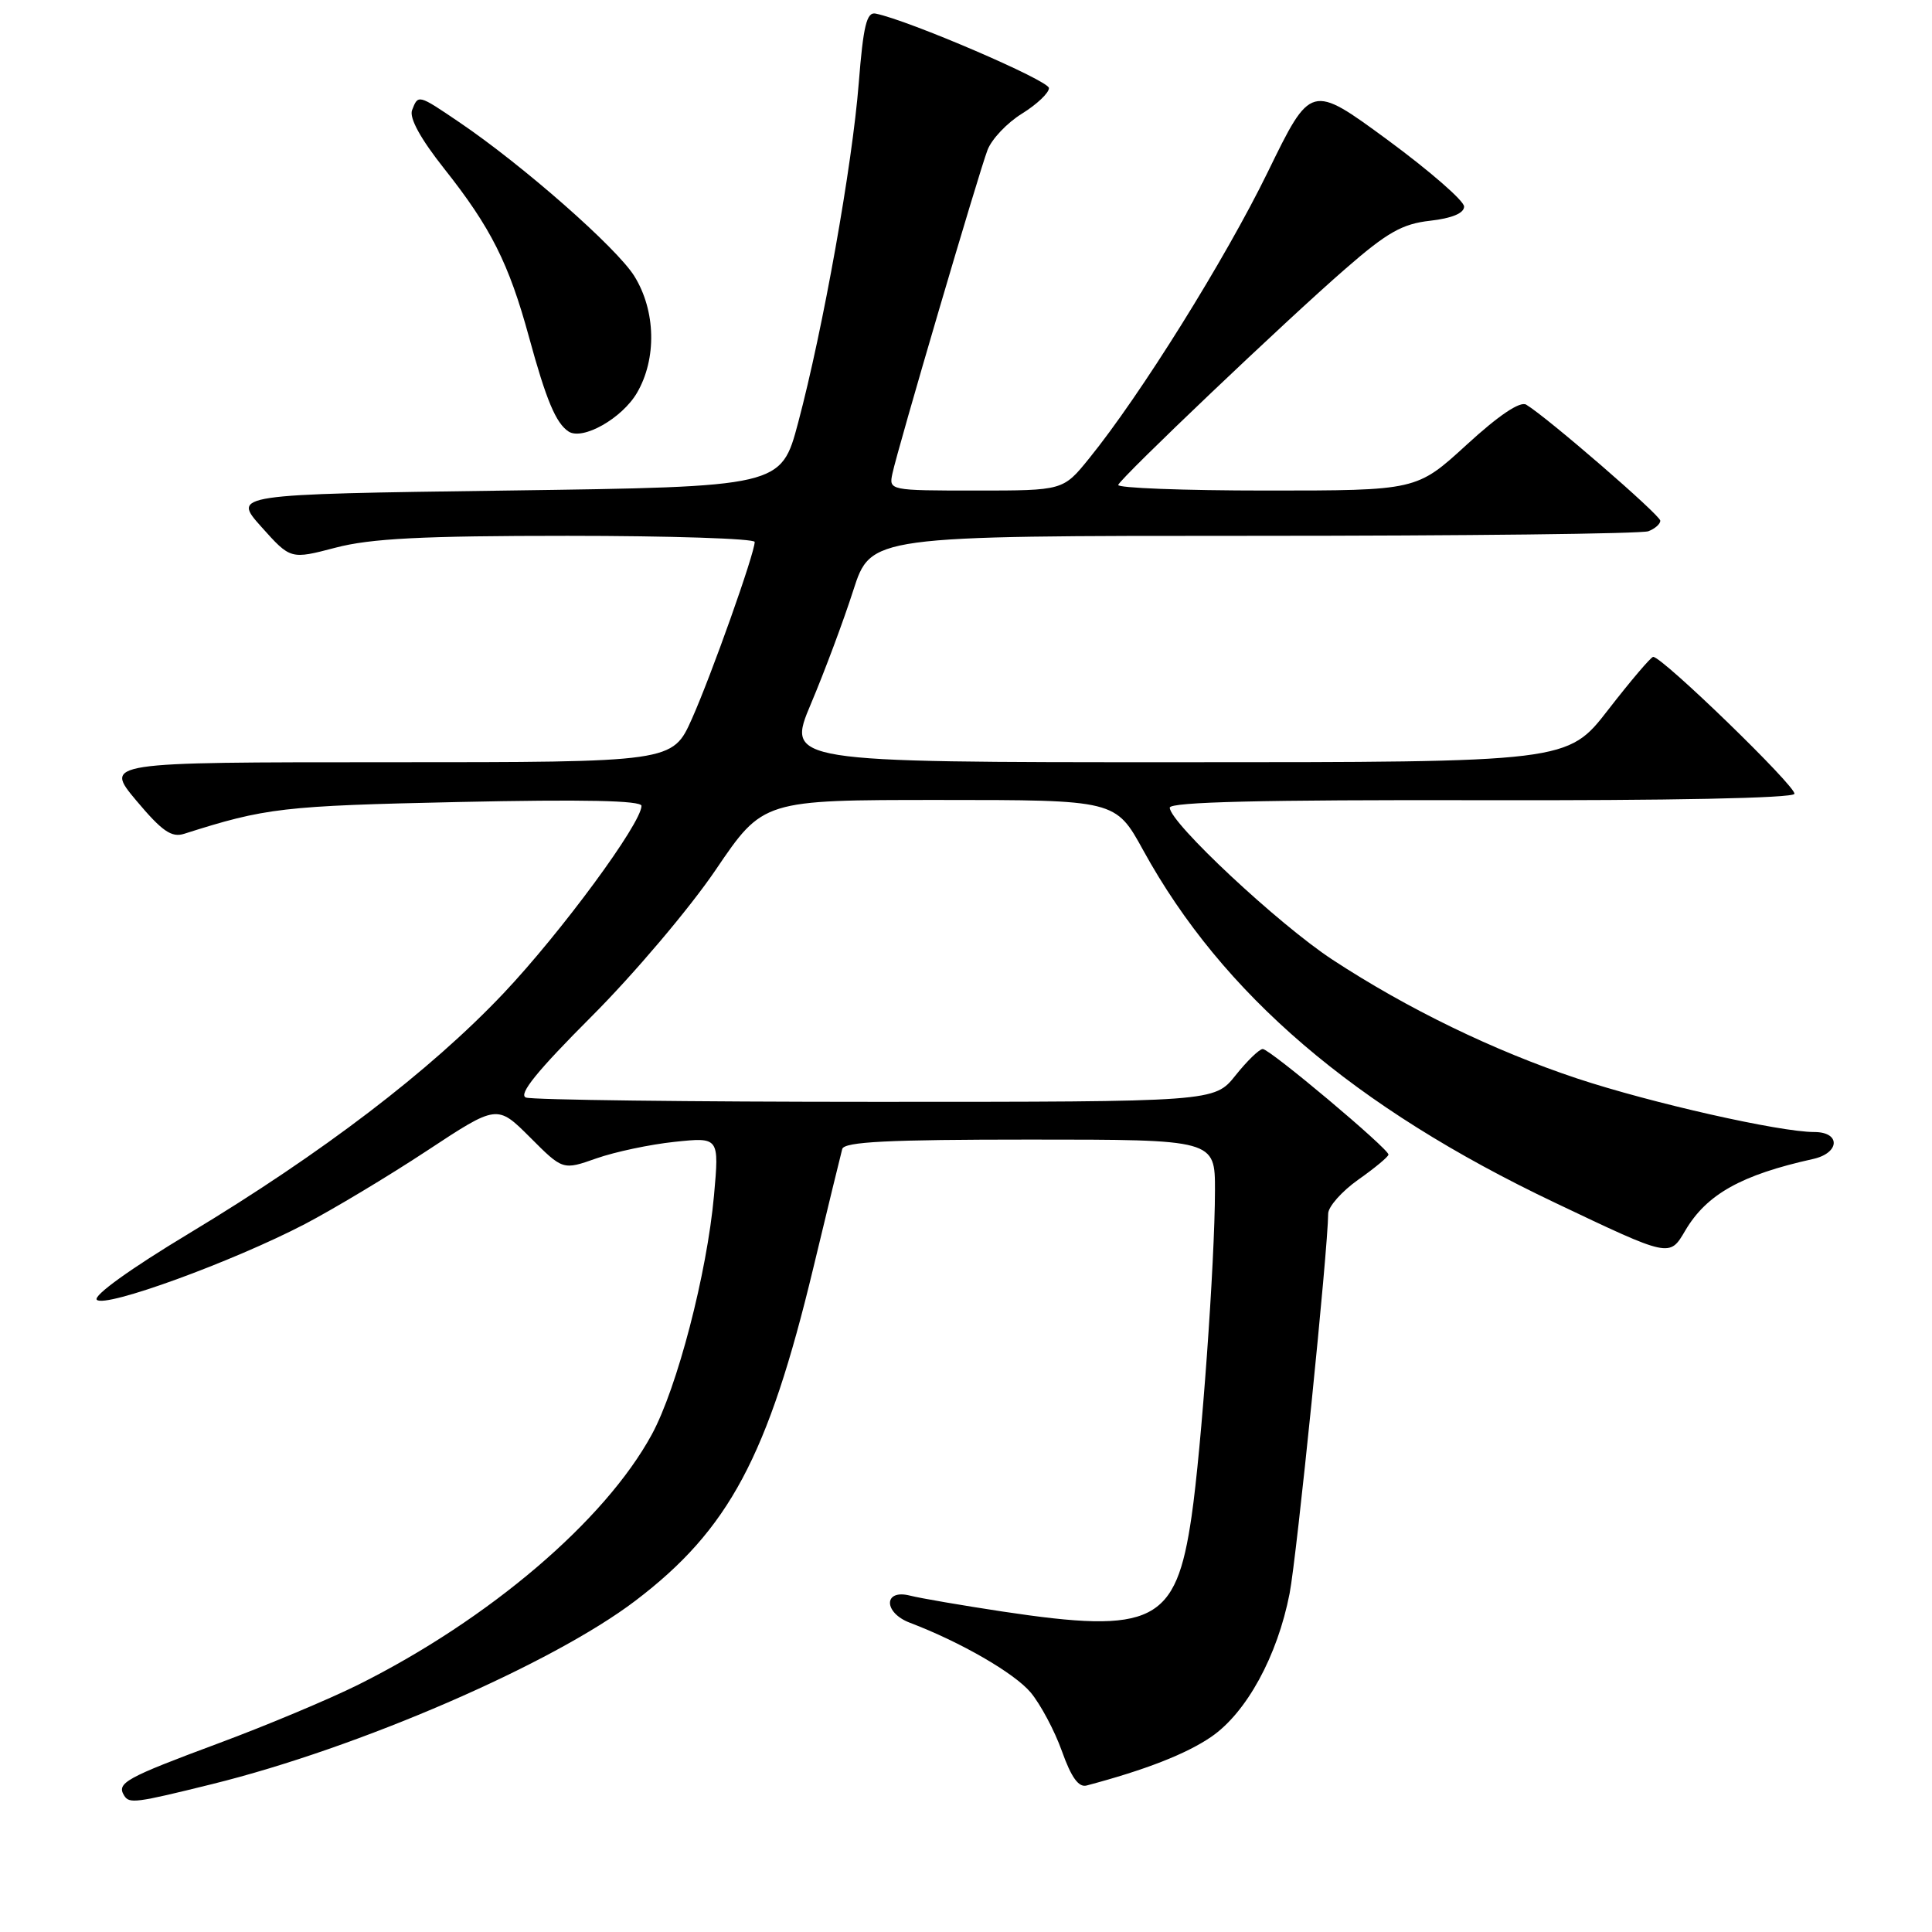 <?xml version="1.0" encoding="UTF-8" standalone="no"?>
<!DOCTYPE svg PUBLIC "-//W3C//DTD SVG 1.1//EN" "http://www.w3.org/Graphics/SVG/1.1/DTD/svg11.dtd" >
<svg xmlns="http://www.w3.org/2000/svg" xmlns:xlink="http://www.w3.org/1999/xlink" version="1.1" viewBox="0 0 256 256">
 <g >
 <path fill="currentColor"
d=" M 28.12 236.40 C 47.54 231.60 73.14 220.51 84.20 212.10 C 96.59 202.68 101.76 193.01 107.77 168.00 C 109.69 160.03 111.41 152.94 111.60 152.25 C 111.86 151.29 117.69 151.00 136.47 151.00 C 161.00 151.00 161.00 151.00 160.99 157.75 C 160.98 167.18 159.19 192.04 157.89 200.93 C 155.83 215.05 152.85 216.55 132.80 213.53 C 127.47 212.72 121.96 211.78 120.55 211.42 C 117.05 210.54 117.05 213.69 120.56 215.02 C 127.29 217.58 134.39 221.68 136.56 224.25 C 137.87 225.82 139.74 229.32 140.71 232.04 C 141.94 235.50 142.92 236.87 143.98 236.59 C 151.77 234.52 157.14 232.43 160.48 230.15 C 165.16 226.95 169.26 219.46 170.88 211.14 C 171.83 206.25 175.97 165.49 175.99 160.81 C 176.00 159.89 177.79 157.86 179.98 156.31 C 182.17 154.77 183.97 153.27 183.98 152.99 C 184.01 152.23 168.26 139.00 167.32 139.00 C 166.87 139.00 165.24 140.58 163.71 142.50 C 160.91 146.00 160.91 146.00 116.04 146.00 C 91.36 146.00 70.50 145.74 69.69 145.43 C 68.64 145.03 71.16 141.92 78.39 134.68 C 83.99 129.08 91.39 120.34 94.84 115.25 C 101.11 106.00 101.11 106.00 124.46 106.00 C 147.82 106.00 147.82 106.00 151.49 112.68 C 161.98 131.76 179.46 146.72 206.01 159.35 C 221.35 166.65 221.21 166.62 223.31 163.05 C 226.15 158.24 230.73 155.68 240.25 153.57 C 243.80 152.78 243.92 150.00 240.41 150.00 C 235.82 150.00 218.78 146.15 209.00 142.91 C 197.96 139.24 186.50 133.68 176.54 127.15 C 169.42 122.48 155.00 109.00 155.00 107.02 C 155.00 106.26 167.33 105.97 196.23 106.03 C 221.21 106.09 237.58 105.76 237.77 105.19 C 238.07 104.29 220.20 86.96 219.05 87.04 C 218.75 87.06 216.07 90.21 213.10 94.04 C 207.71 101.00 207.71 101.00 155.95 101.00 C 104.19 101.00 104.19 101.00 107.46 93.24 C 109.26 88.98 111.78 82.23 113.06 78.24 C 115.39 71.00 115.39 71.00 166.12 71.00 C 194.01 71.00 217.55 70.73 218.42 70.39 C 219.29 70.06 220.00 69.43 220.00 69.00 C 220.00 68.26 205.00 55.28 202.23 53.62 C 201.42 53.13 198.59 55.03 194.34 58.93 C 187.71 65.00 187.71 65.00 167.77 65.00 C 156.81 65.00 147.98 64.66 148.17 64.25 C 148.66 63.15 170.40 42.46 178.26 35.63 C 183.80 30.80 185.80 29.66 189.50 29.25 C 192.40 28.92 194.00 28.25 194.00 27.37 C 194.00 26.61 189.43 22.64 183.85 18.53 C 173.70 11.08 173.70 11.08 167.99 22.79 C 162.37 34.31 151.09 52.40 144.31 60.75 C 140.87 65.00 140.87 65.00 129.32 65.00 C 117.86 65.00 117.77 64.98 118.25 62.75 C 118.96 59.40 129.69 22.91 130.85 19.88 C 131.40 18.43 133.46 16.26 135.43 15.05 C 137.39 13.83 139.00 12.31 138.99 11.67 C 138.99 10.67 120.37 2.67 116.02 1.80 C 114.84 1.56 114.39 3.41 113.79 11.00 C 112.93 21.92 109.06 43.59 105.76 56.00 C 103.50 64.50 103.50 64.50 67.14 65.00 C 30.78 65.50 30.78 65.50 34.64 69.82 C 38.50 74.13 38.50 74.13 44.46 72.57 C 49.10 71.35 55.91 71.00 75.21 71.00 C 88.84 71.00 100.00 71.37 100.00 71.81 C 100.00 73.31 94.27 89.44 91.68 95.25 C 89.11 101.00 89.11 101.00 51.46 101.00 C 13.81 101.00 13.81 101.00 18.06 106.08 C 21.47 110.14 22.73 111.02 24.41 110.48 C 35.22 107.04 37.42 106.78 60.75 106.27 C 77.33 105.91 85.00 106.07 85.00 106.78 C 85.00 109.09 74.34 123.56 66.72 131.62 C 56.98 141.91 42.73 152.78 25.04 163.44 C 17.27 168.12 12.30 171.70 12.83 172.23 C 13.94 173.34 30.78 167.20 40.39 162.20 C 44.17 160.22 51.46 155.85 56.57 152.48 C 65.87 146.35 65.87 146.35 70.23 150.70 C 74.58 155.06 74.58 155.06 79.03 153.49 C 81.48 152.63 86.14 151.64 89.39 151.30 C 95.30 150.68 95.30 150.68 94.61 158.40 C 93.67 168.77 89.73 183.89 86.36 190.09 C 80.13 201.52 64.82 214.57 47.48 223.23 C 43.64 225.14 35.33 228.63 29.00 230.98 C 16.61 235.59 15.42 236.25 16.45 237.92 C 17.13 239.02 17.93 238.92 28.12 236.40 Z  M 84.40 52.06 C 87.04 47.54 86.90 41.19 84.06 36.60 C 81.74 32.85 69.26 21.88 60.82 16.17 C 55.39 12.49 55.41 12.50 54.60 14.60 C 54.21 15.63 55.73 18.40 58.86 22.35 C 65.04 30.15 67.43 34.90 70.10 44.68 C 72.37 53.00 73.66 56.08 75.34 57.18 C 77.21 58.39 82.42 55.44 84.40 52.06 Z "/>
</g>
</svg>
